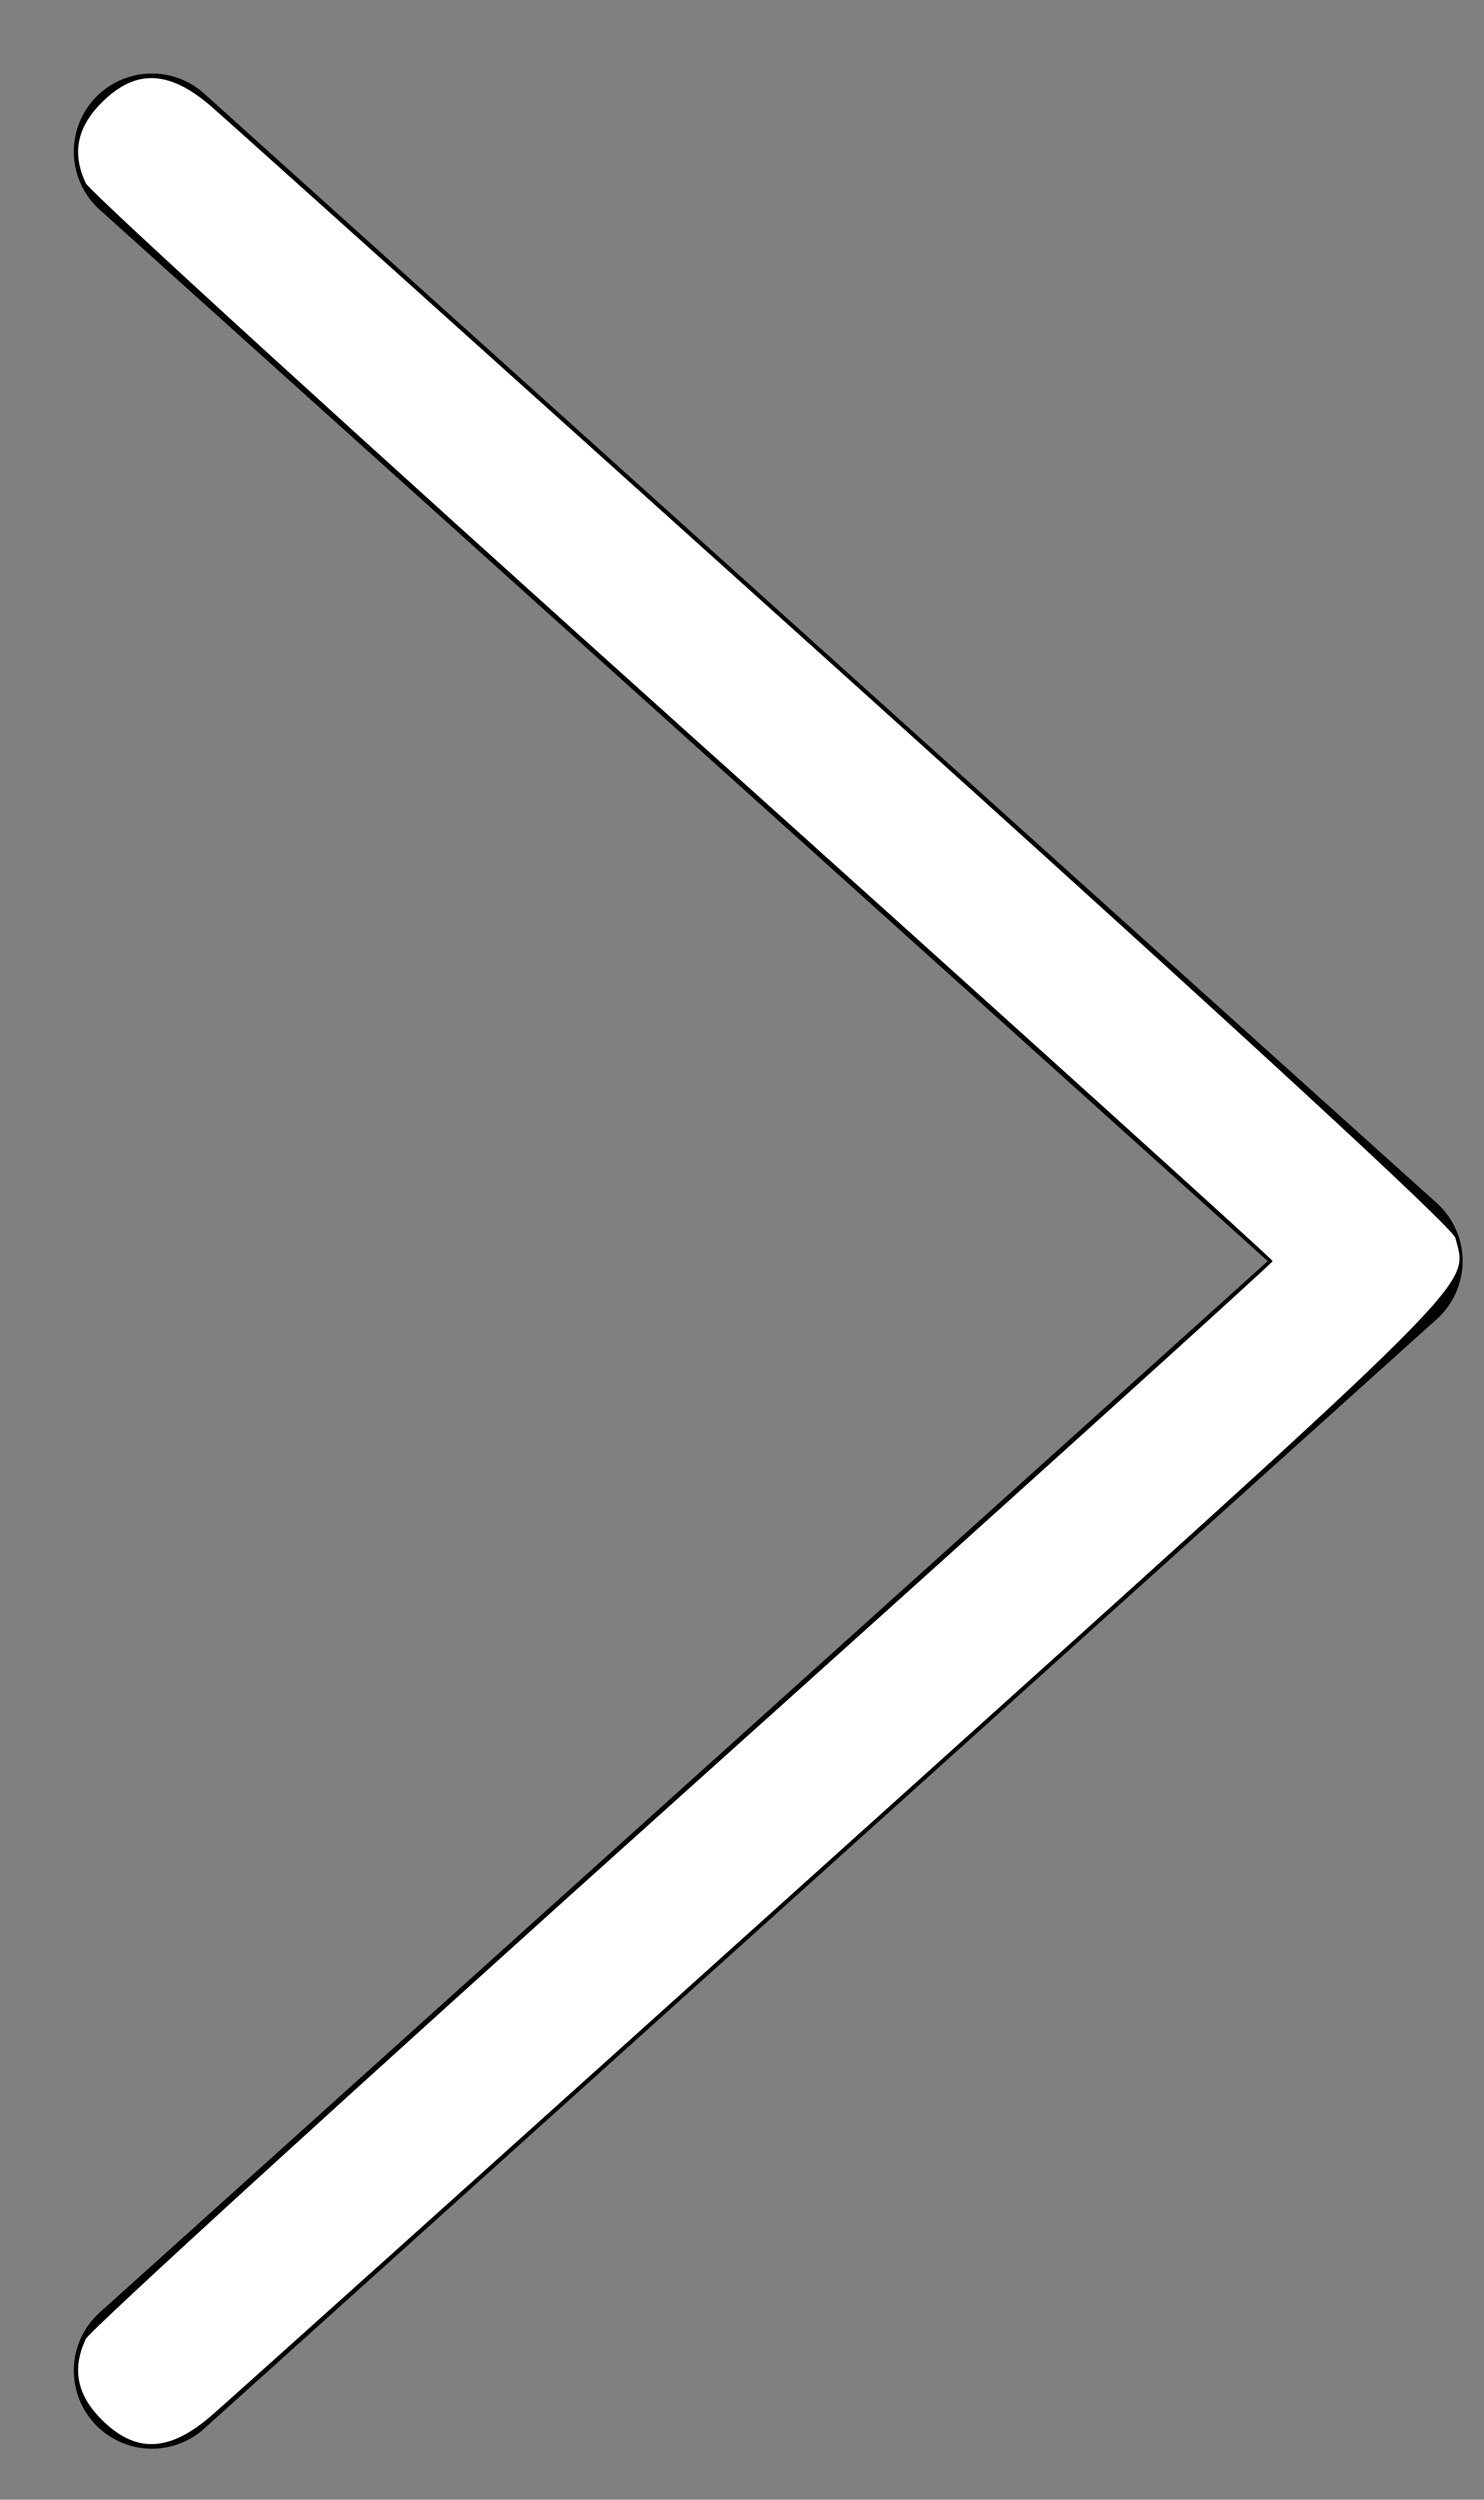 <svg width="19" height="32" viewBox="0 0 19 32" fill="none" xmlns="http://www.w3.org/2000/svg">
<rect x="0" y="0" width="19" height="32" fill="#808080" stroke="none"/>
<path d="M1.945 1.941L17.726 16.144L1.945 30.347" stroke="black" stroke-width="2" stroke-linecap="round" stroke-linejoin="round"/>
<path d="M1.301 30.974C0.984 30.657 0.919 30.323 1.099 29.942C1.151 29.832 4.592 26.692 8.744 22.965C12.896 19.238 16.294 16.168 16.294 16.144C16.294 16.12 12.896 13.051 8.744 9.324C4.592 5.597 1.151 2.457 1.099 2.346C0.919 1.966 0.984 1.631 1.301 1.314C1.735 0.88 2.164 0.895 2.705 1.363C2.925 1.554 6.587 4.844 10.843 8.674C15.786 13.123 18.6 15.714 18.634 15.848C18.794 16.488 19.1 16.183 10.84 23.617C6.586 27.446 2.925 30.735 2.705 30.925C2.164 31.393 1.735 31.408 1.301 30.974Z" fill="white"/>
</svg>